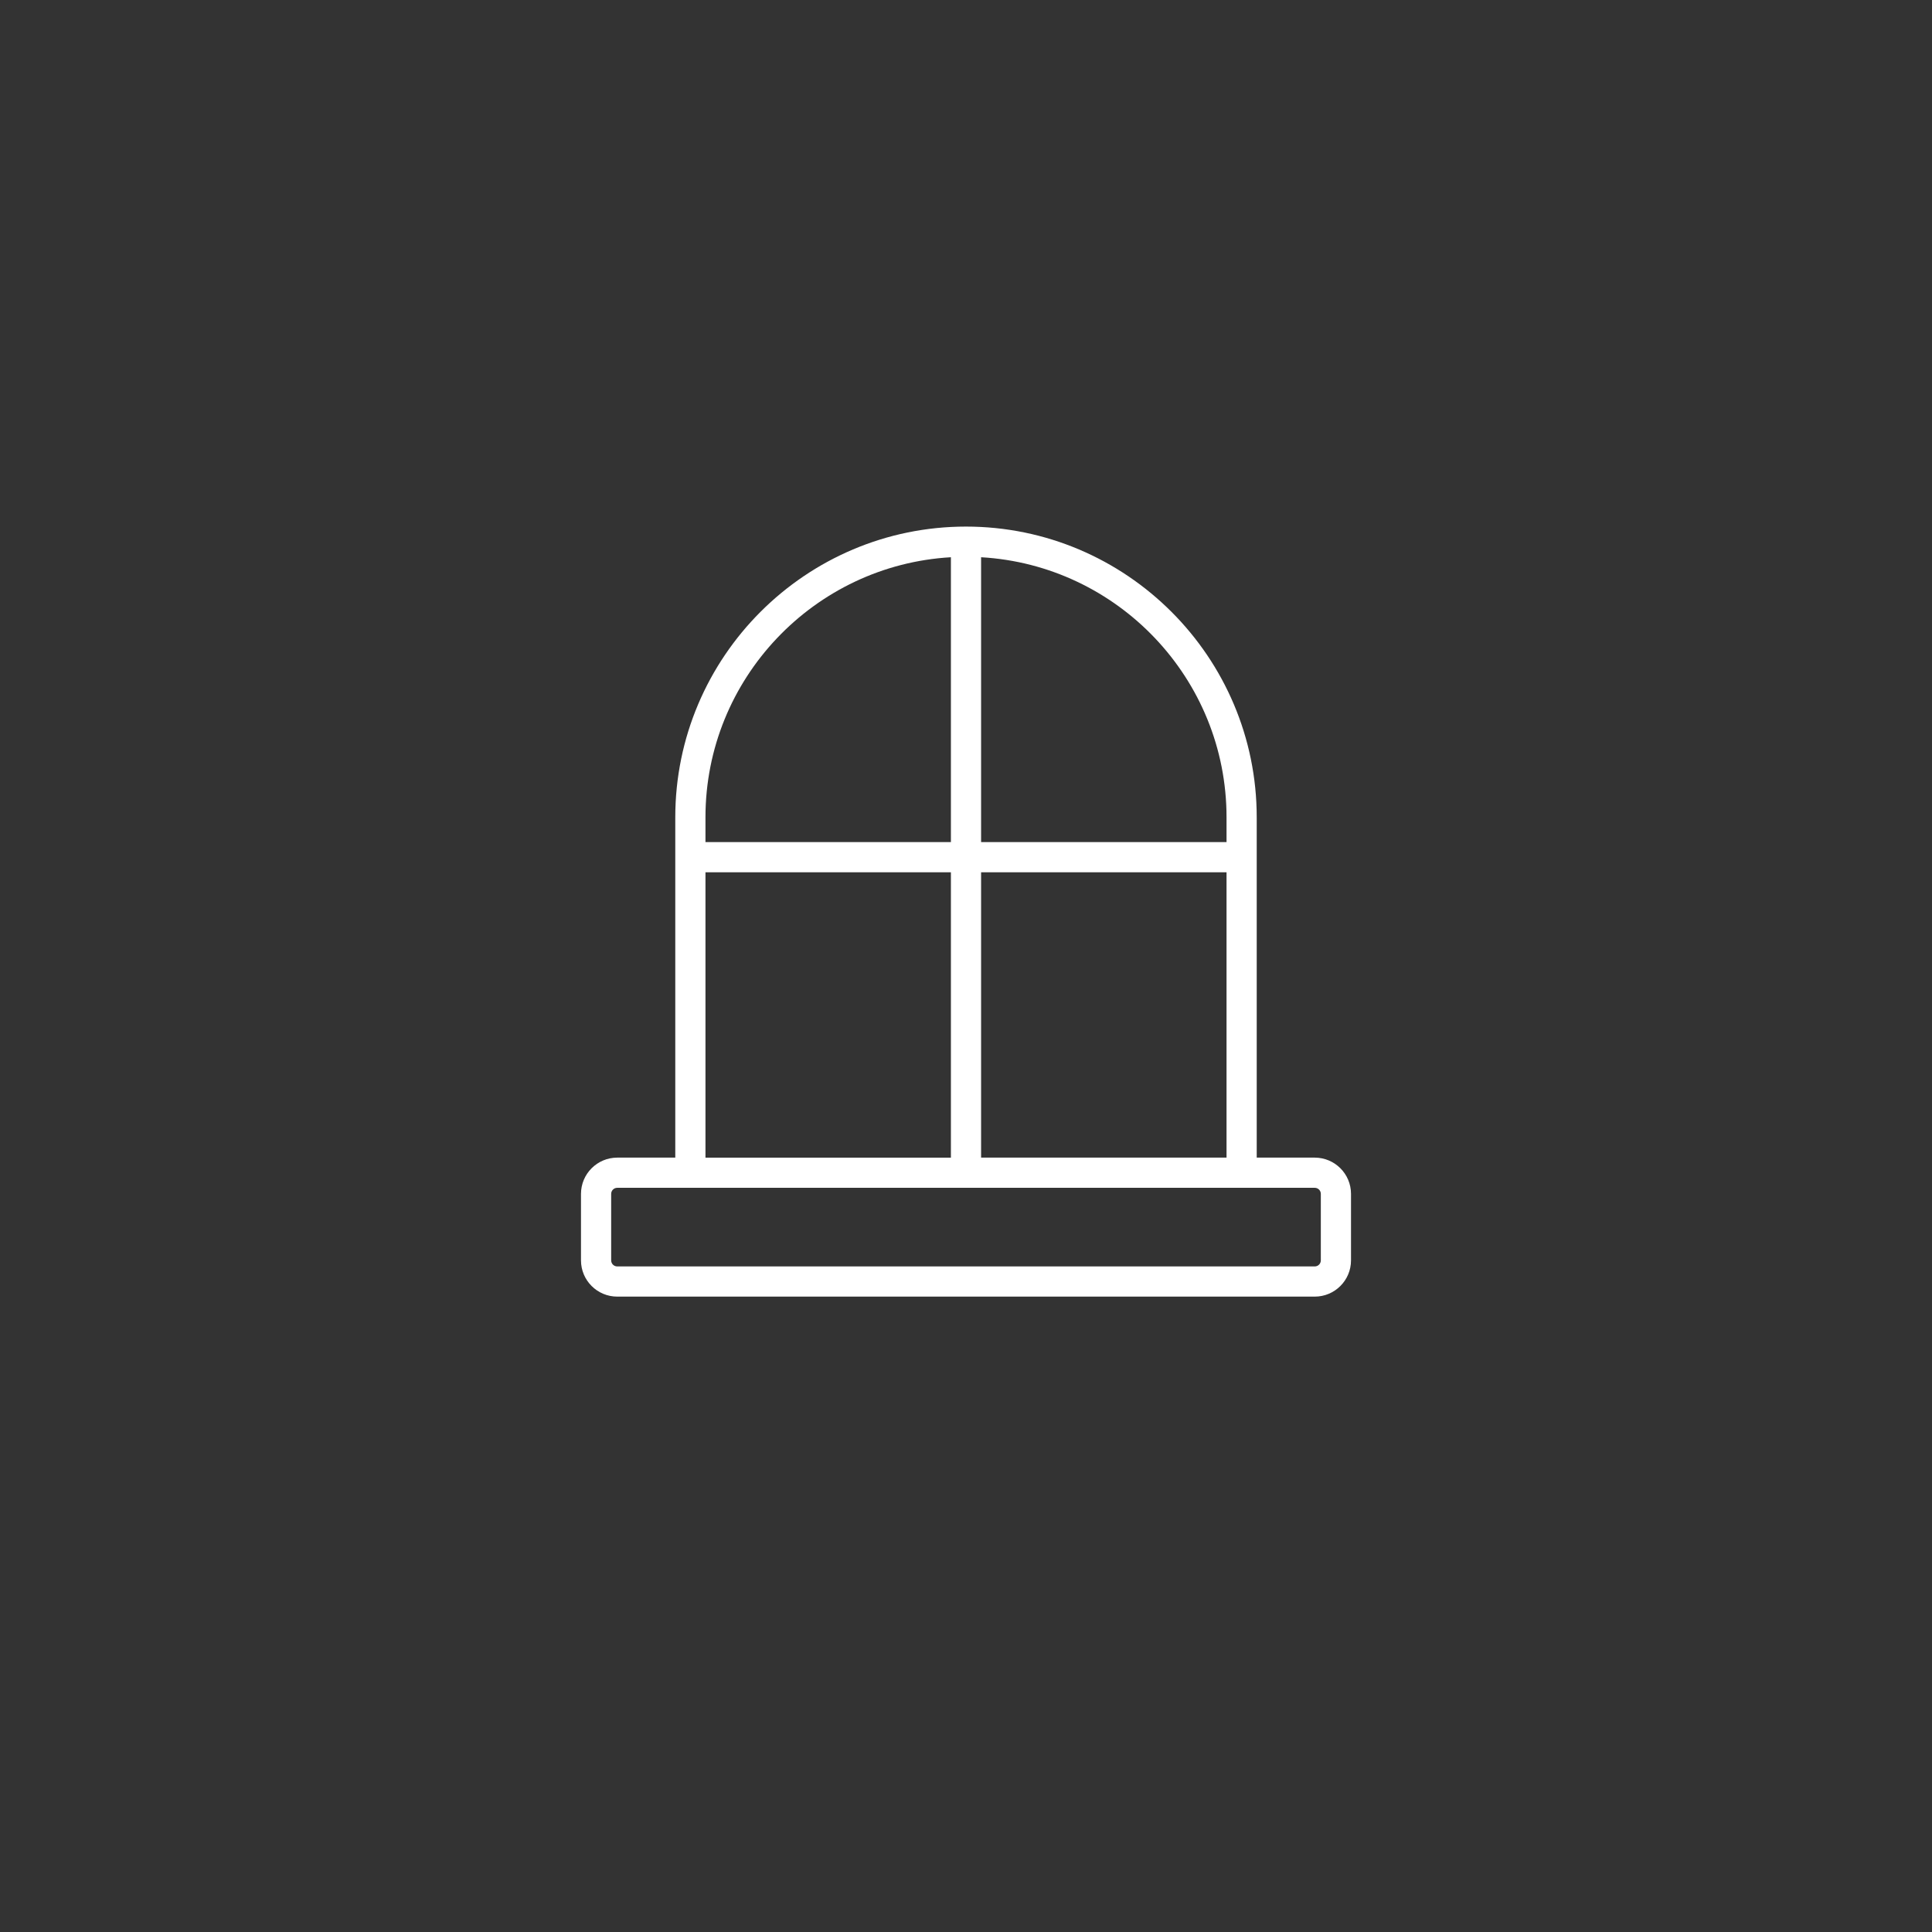 <?xml version="1.0" encoding="utf-8"?>
<!-- Generator: Adobe Illustrator 27.0.1, SVG Export Plug-In . SVG Version: 6.00 Build 0)  -->
<svg version="1.1" id="Layer_2" xmlns="http://www.w3.org/2000/svg" xmlns:xlink="http://www.w3.org/1999/xlink" x="0px" y="0px"
	 viewBox="0 0 512 512" style="enable-background:new 0 0 512 512;" xml:space="preserve">
<rect x="0" y="0" width="512" height="512" fill="#333333" stroke="none"/>
<style type="text/css">
	.st0{fill:#FFFFFF;}
</style>
<g>
	<path class="st0" d="M163.571,343.617h184.857c5.296,0,9.604-4.309,9.604-9.605v-17.624c0-5.296-4.309-9.605-9.604-9.605h-15.384
		v-90.189c0-42.482-34.562-77.044-77.044-77.044s-77.044,34.562-77.044,77.044v90.189h-15.384c-5.296,0-9.604,4.309-9.604,9.605
		v17.624C153.967,339.308,158.275,343.617,163.571,343.617z M325.044,306.783H260v-75.617h65.044V306.783z M325.044,216.594v6.572
		H260v-75.492C296.216,149.754,325.044,179.866,325.044,216.594z M252,147.674v75.492h-65.044v-6.572
		C186.956,179.866,215.784,149.754,252,147.674z M186.956,231.167H252v75.617h-65.044V231.167z M161.967,316.388
		c0-0.885,0.72-1.605,1.604-1.605h19.384h146.089h19.384c0.885,0,1.604,0.72,1.604,1.605v17.624c0,0.885-0.72,1.605-1.604,1.605
		H163.571c-0.885,0-1.604-0.72-1.604-1.605V316.388z"/>
</g>
</svg>
